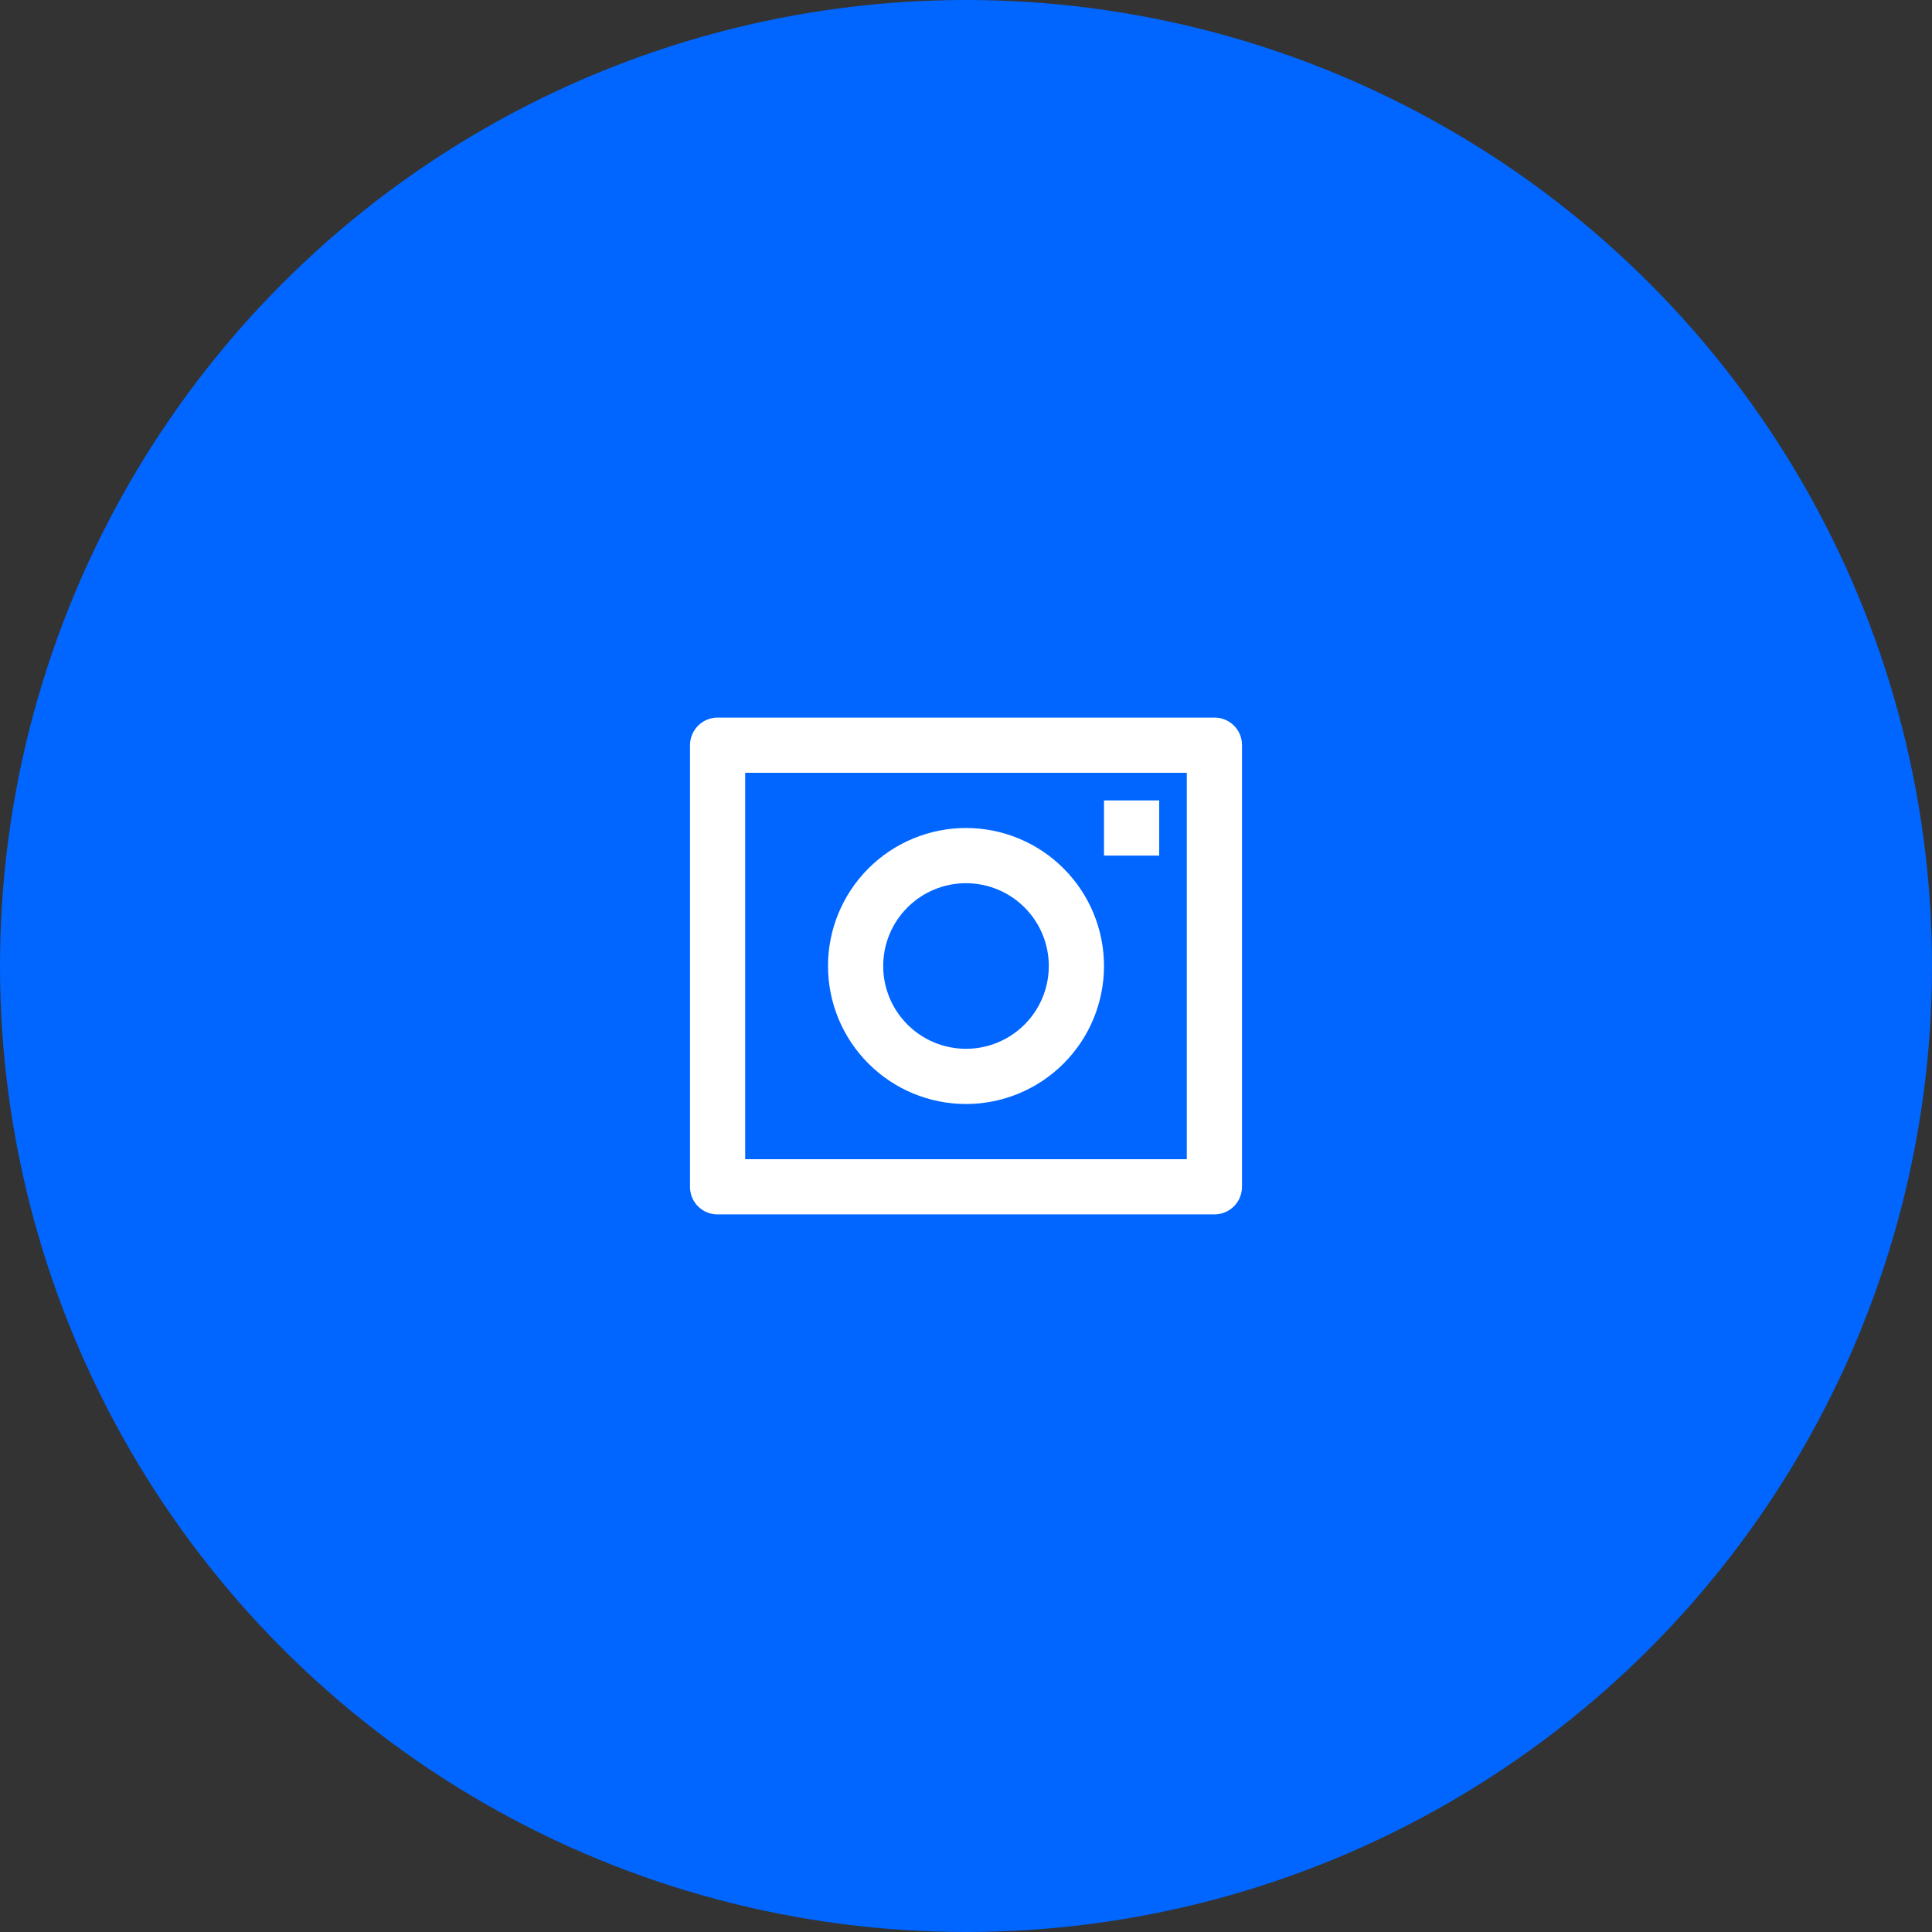 <svg width="70" height="70" viewBox="0 0 70 70" fill="none" xmlns="http://www.w3.org/2000/svg">
<rect x="0" y="0" width="70" height="70" fill="#333333" stroke="none"/>
<circle cx="35" cy="35" r="35" fill="#0066FF"/>
<g clip-path="url(#clip0_659_11381)">
<path d="M25 26.993C25.002 26.73 25.107 26.479 25.293 26.293C25.478 26.107 25.729 26.002 25.992 26H44.008C44.556 26 45 26.445 45 26.993V43.007C44.998 43.27 44.893 43.521 44.708 43.707C44.522 43.893 44.271 43.998 44.008 44H25.992C25.729 44 25.477 43.895 25.291 43.709C25.105 43.523 25 43.27 25 43.007V26.993ZM27 28V42H43V28H27ZM35 38C35.796 38 36.559 37.684 37.121 37.121C37.684 36.559 38 35.796 38 35C38 34.204 37.684 33.441 37.121 32.879C36.559 32.316 35.796 32 35 32C34.204 32 33.441 32.316 32.879 32.879C32.316 33.441 32 34.204 32 35C32 35.796 32.316 36.559 32.879 37.121C33.441 37.684 34.204 38 35 38ZM35 40C33.674 40 32.402 39.473 31.465 38.535C30.527 37.598 30 36.326 30 35C30 33.674 30.527 32.402 31.465 31.465C32.402 30.527 33.674 30 35 30C36.326 30 37.598 30.527 38.535 31.465C39.473 32.402 40 33.674 40 35C40 36.326 39.473 37.598 38.535 38.535C37.598 39.473 36.326 40 35 40ZM40 29H42V31H40V29Z" fill="white"/>
</g>
<defs>
<clipPath id="clip0_659_11381">
<rect width="24" height="24" fill="white" transform="translate(23 23)"/>
</clipPath>
</defs>
</svg>
